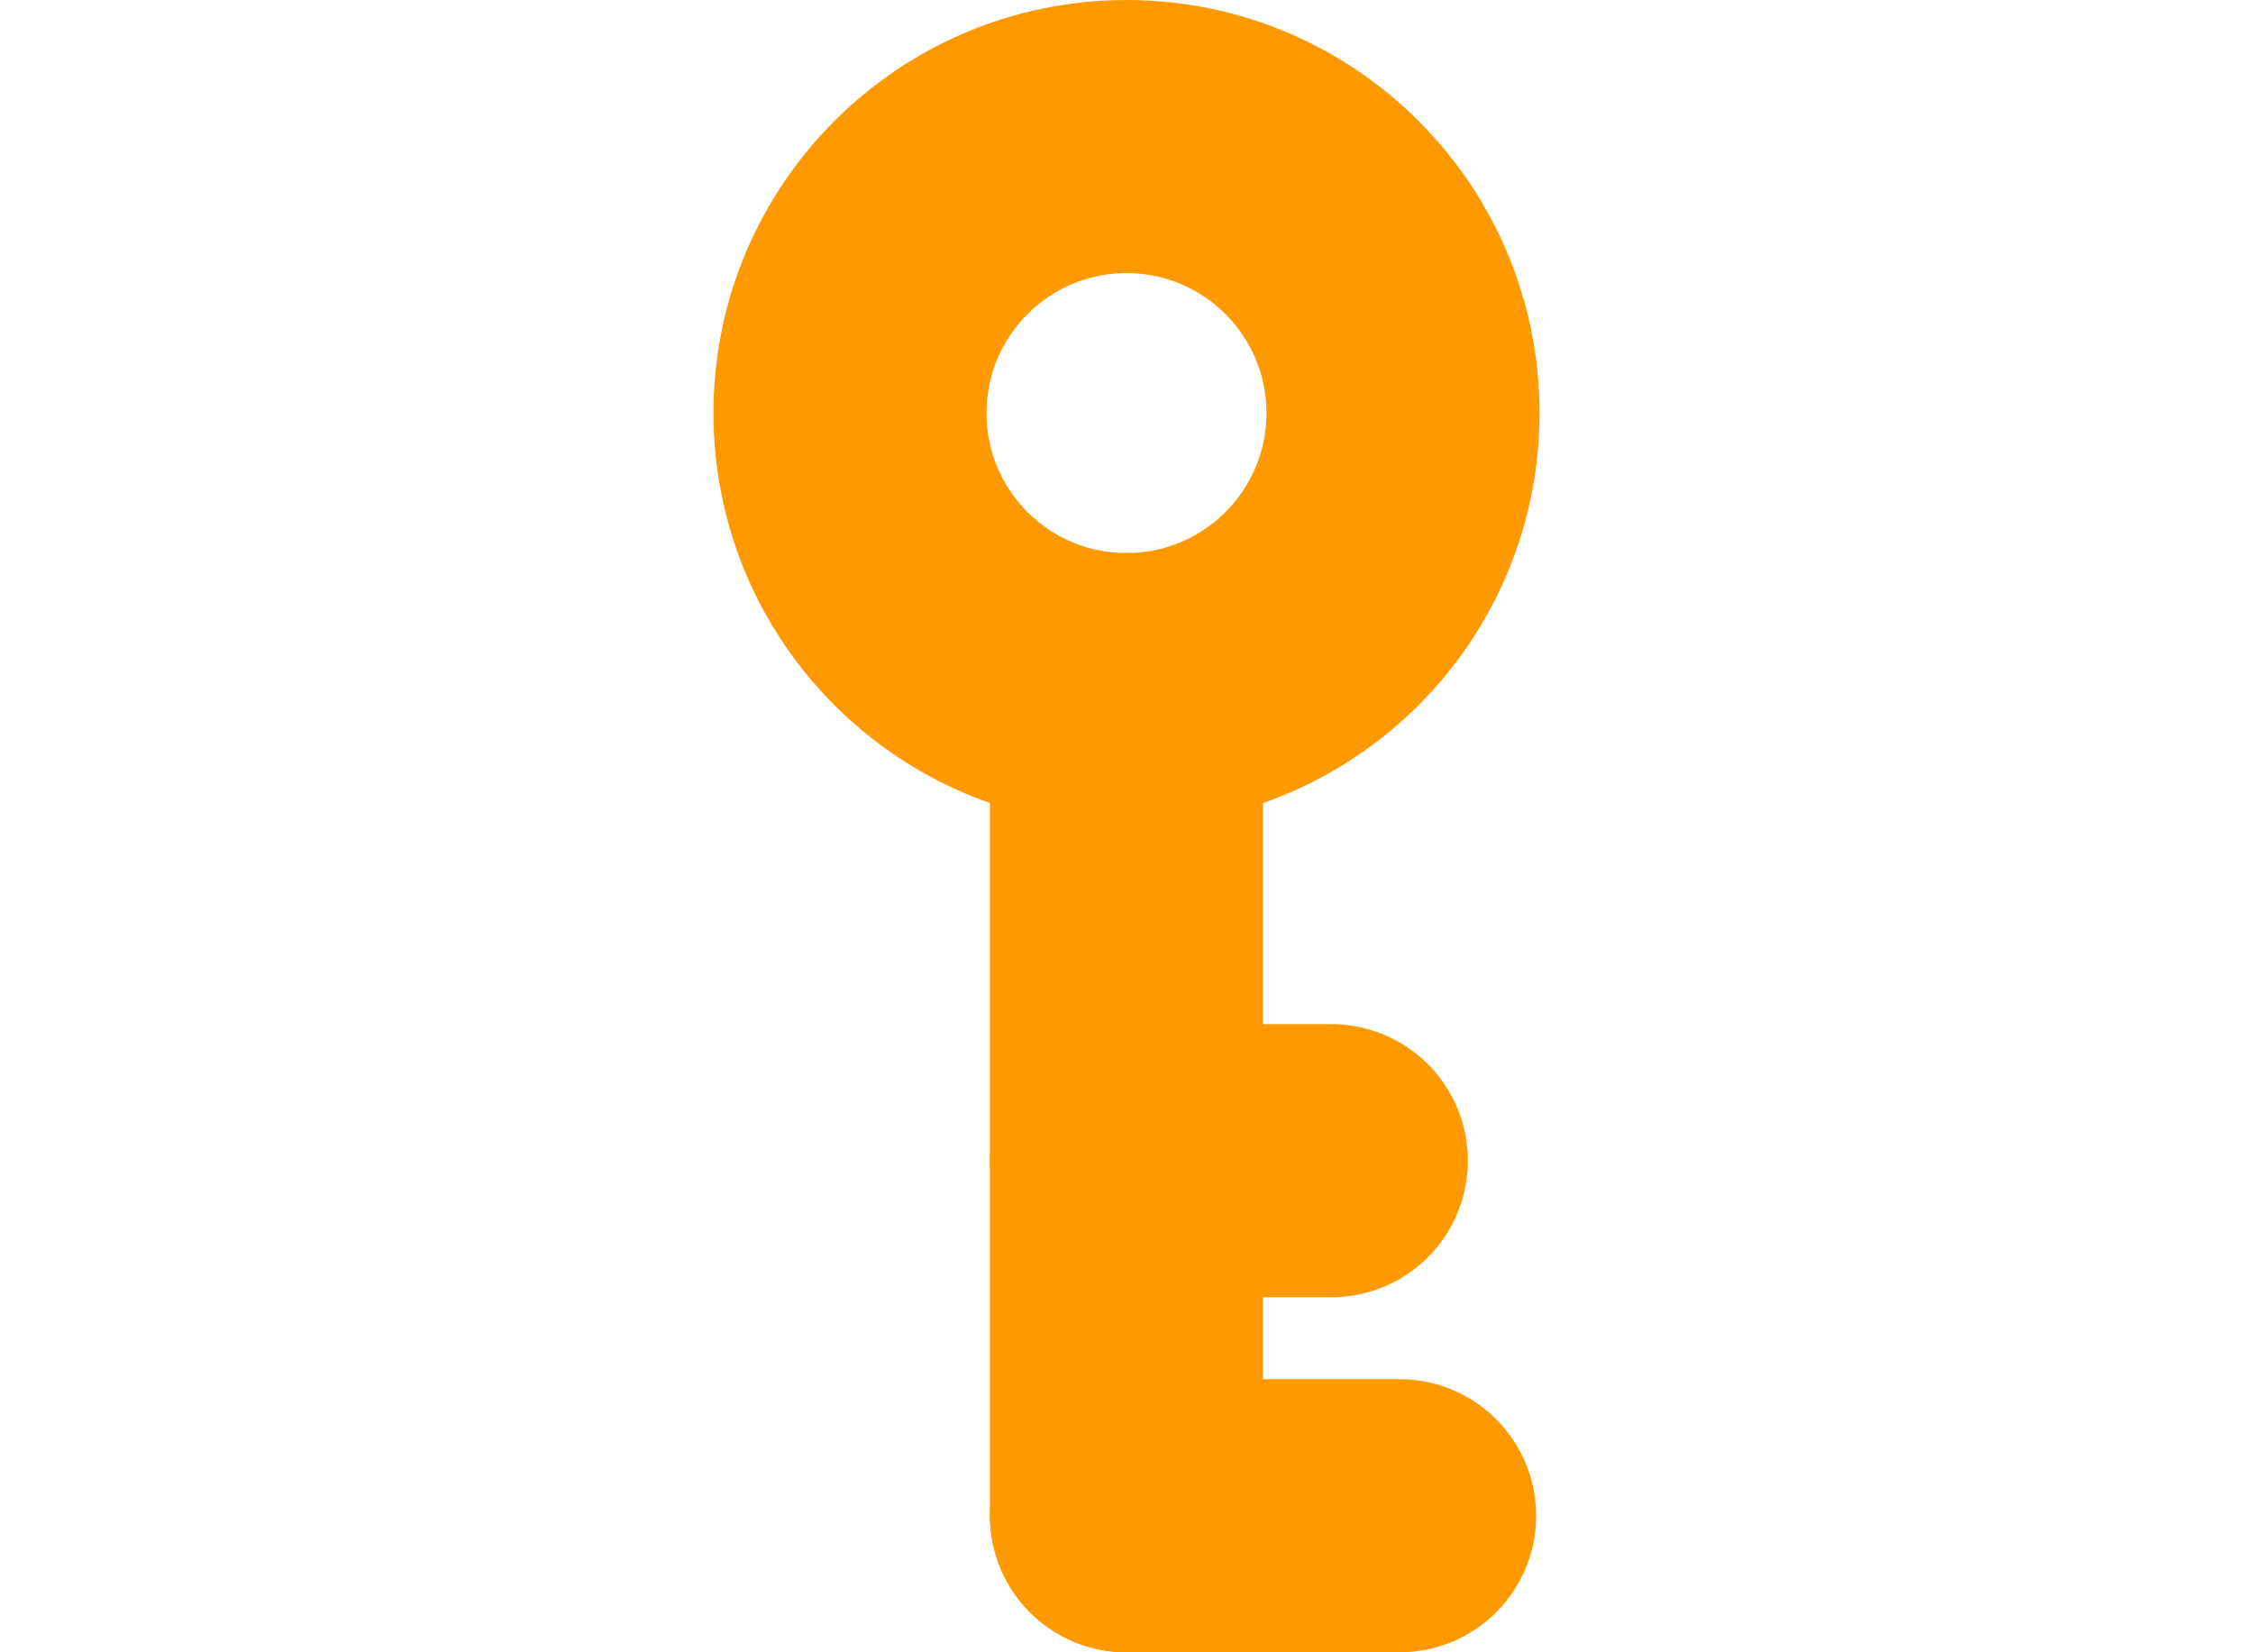 <?xml version="1.0" standalone="no"?>
<!DOCTYPE svg PUBLIC "-//W3C//DTD SVG 1.1//EN"
    "http://www.w3.org/Graphics/SVG/1.1/DTD/svg11.dtd">
<svg contentScriptType="text/ecmascript" width="165" xmlns:xlink="http://www.w3.org/1999/xlink" baseProfile="full"
    zoomAndPan="magnify" contentStyleType="text/css" height="121" preserveAspectRatio="xMidYMid meet" xmlns="http://www.w3.org/2000/svg"
    xml:space="preserve" version="1.1">          
    <circle fill="none" r="20.25" stroke-width="20" cx="82.5" cy="30.25" stroke="#ff9900"/>          
    <line stroke-linecap="round" x1="82.5" x2="82.5" y1="50.5" y2="111" stroke="#ff9900" stroke-width="20"/>          
    <line stroke-linecap="round" x1="82.5" x2="97.5" y1="85" y2="85" stroke="#ff9900" stroke-width="20"/>          
    <line stroke-linecap="round" x1="82.5" x2="102.5" y1="111" y2="111" stroke="#ff9900" stroke-width="20"/> </svg>